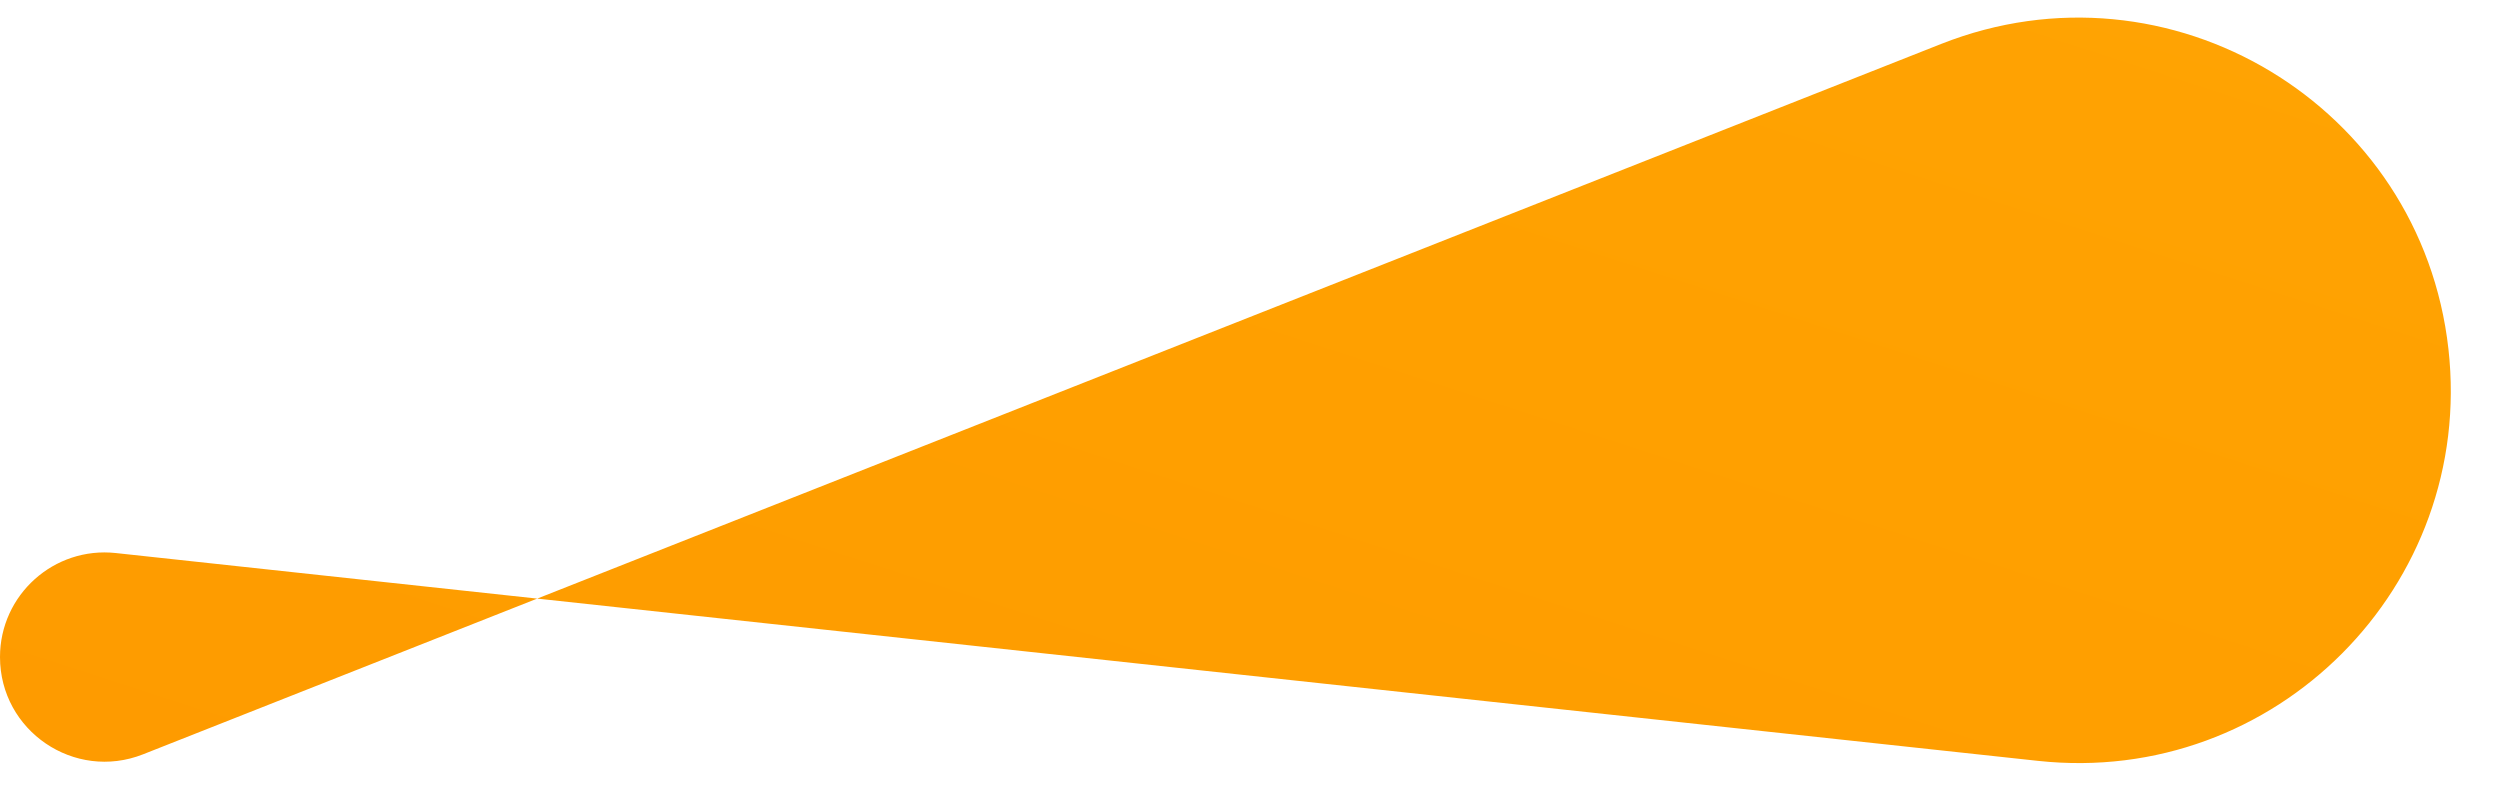 <svg width="37" height="12" viewBox="0 0 37 12" fill="none" xmlns="http://www.w3.org/2000/svg">
<path d="M0 9.724C0 8.804 0.799 8.086 1.714 8.185L30.164 11.261C33.672 11.64 36.629 8.673 36.237 5.166C35.834 1.555 32.109 -0.685 28.73 0.65L2.117 11.164C1.101 11.565 0 10.816 0 9.724Z" fill="url(#paint0_linear_2164_71)"/>
<defs>
<!-- <linearGradient id="paint0_linear_2164_71" x1="136.358" y1="7.62354" x2="122.281" y2="52.8563" gradientUnits="userSpaceOnUse">
<stop stop-color="#DF8908"/>
<stop offset="1" stop-color="#B415FF"/>
</linearGradient> -->
<linearGradient id="paint0_linear_2164_71" x1="851.318" y1="47.553" x2="756.751" y2="339.402" gradientUnits="userSpaceOnUse">
  <stop offset="0%" stop-color="#FFD740" />   <!-- Lighter Yellow -->
  <stop offset="35%" stop-color="#FFCA28" />  <!-- Firebase Yellow -->
  <stop offset="70%" stop-color="#FFA000" />  <!-- Firebase Orange -->
  <stop offset="100%" stop-color="#F57C00" /> <!-- Deeper Orange (Fire-like) -->
</linearGradient>
</defs>
</svg>
